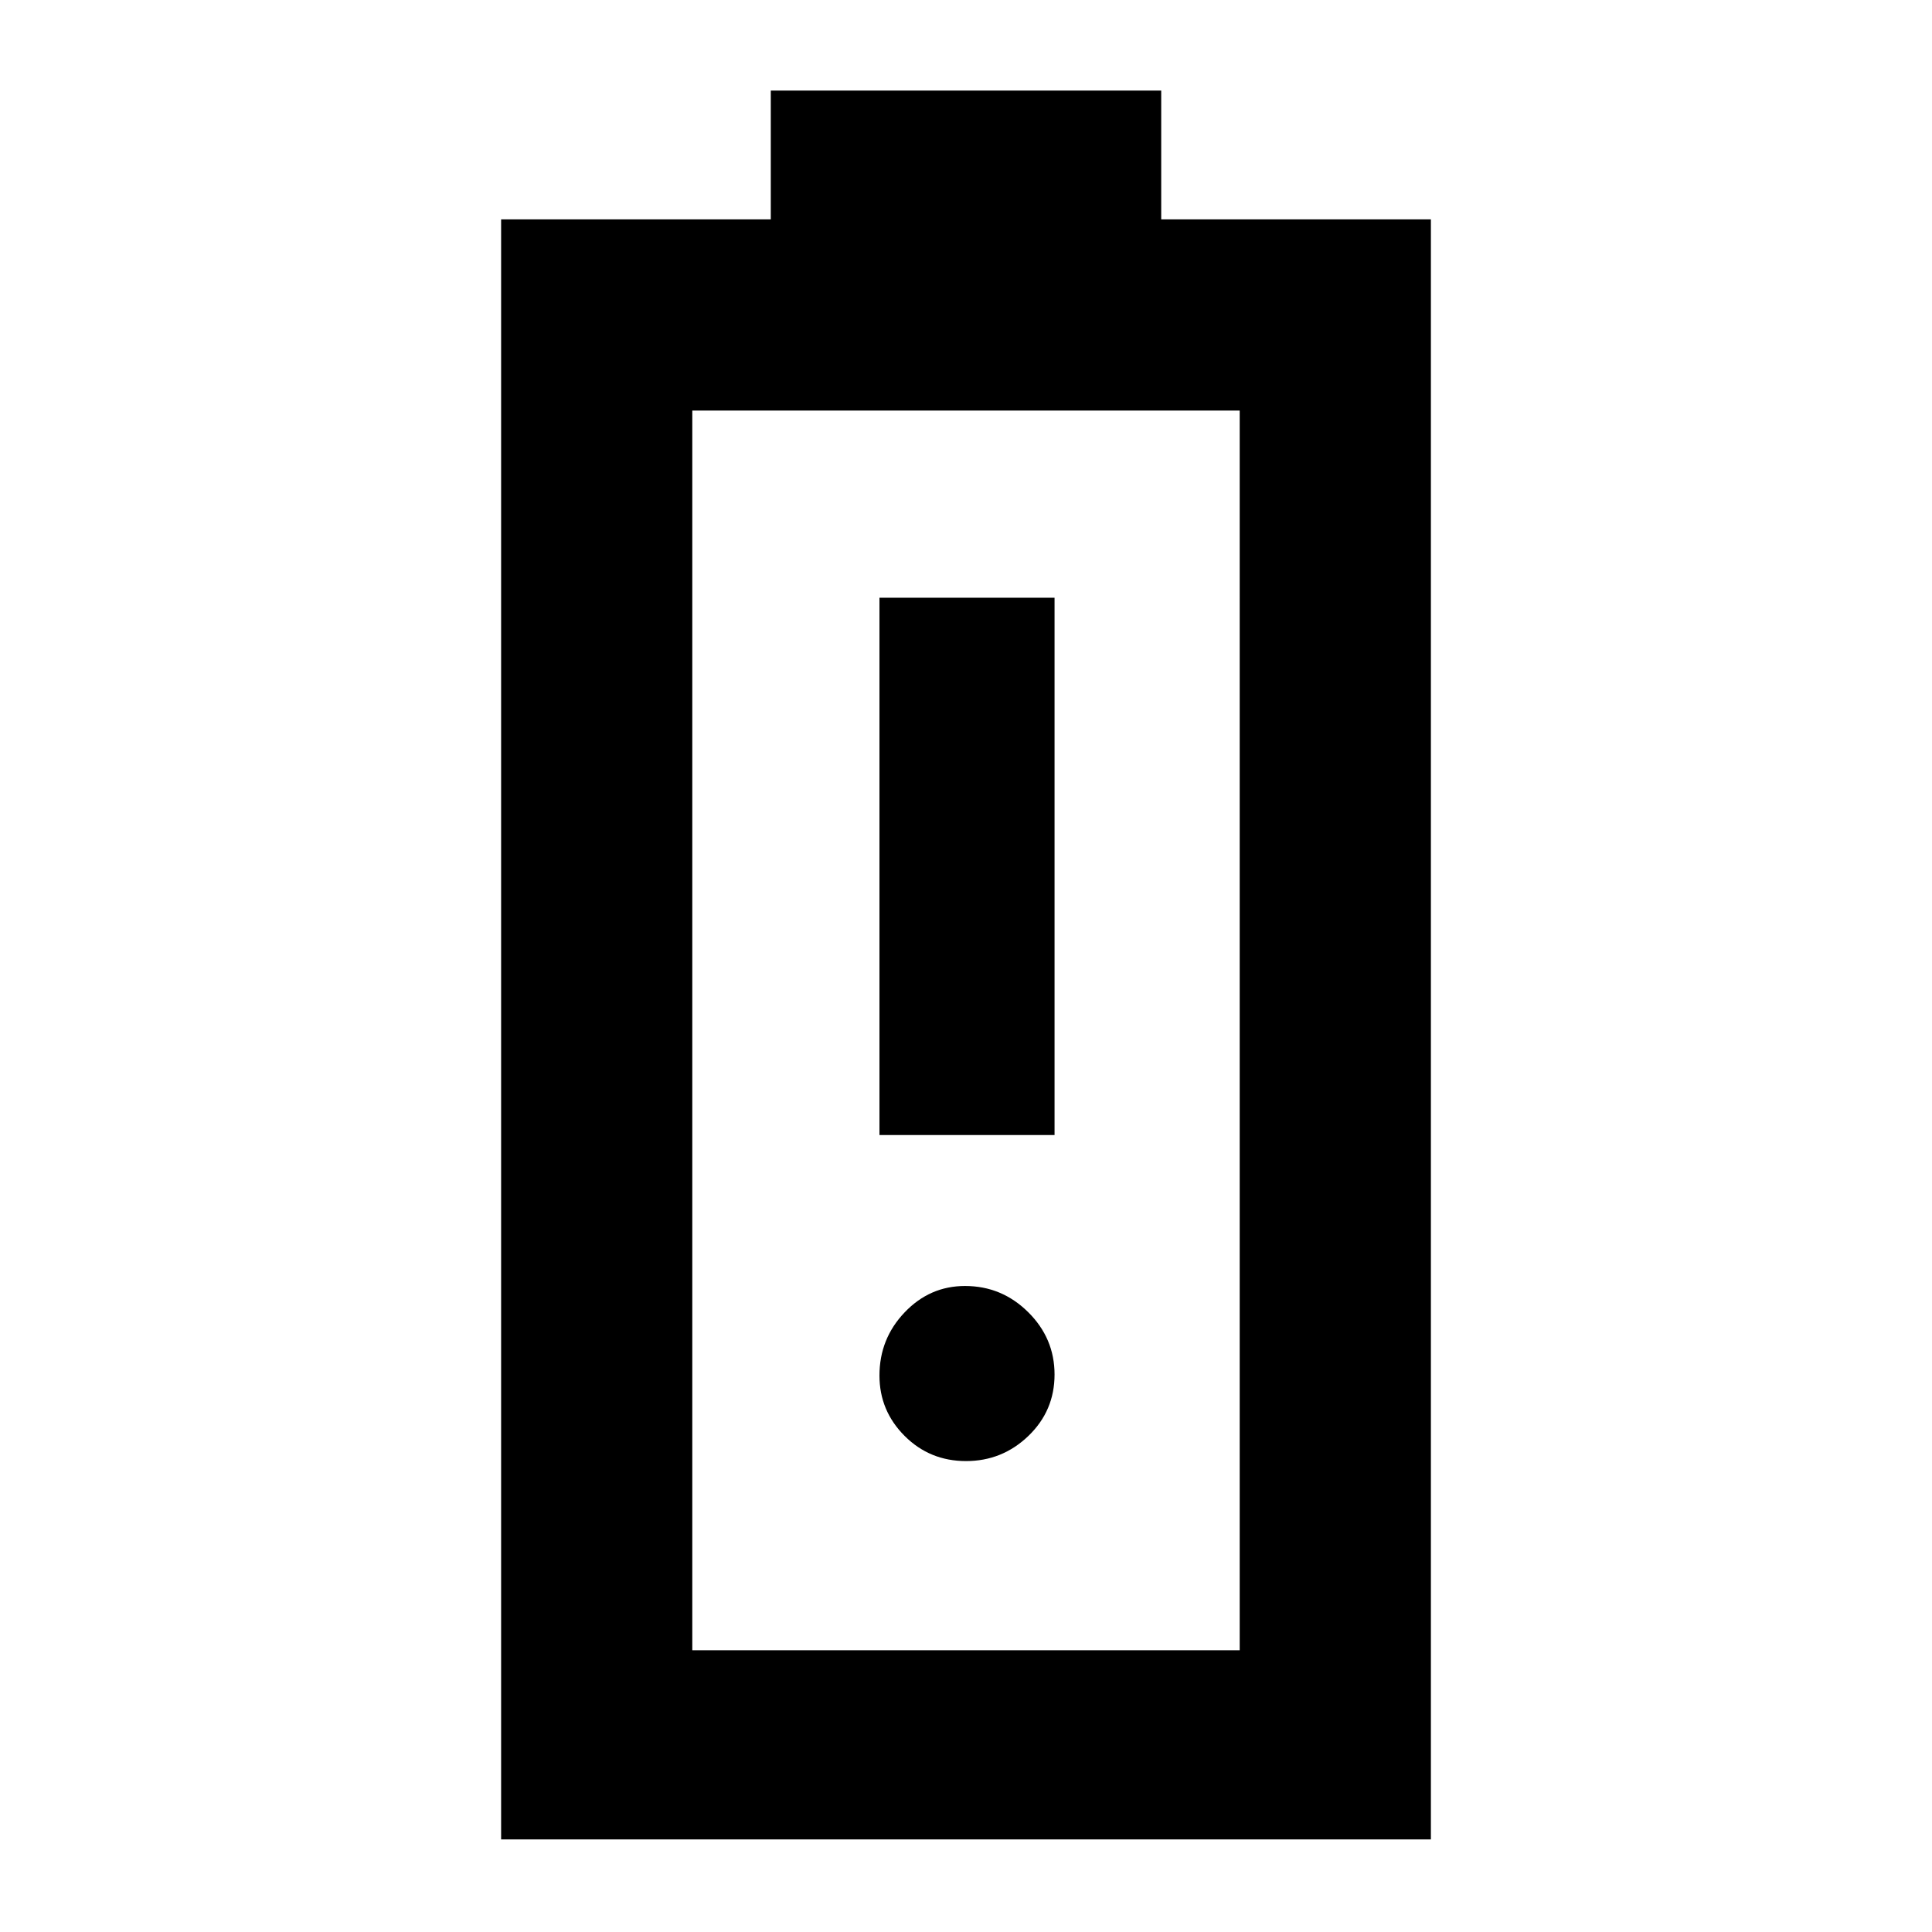 <svg xmlns="http://www.w3.org/2000/svg" width="48" height="48" viewBox="0 96 960 960"><path d="M437 660h87V393h-87v267Zm43.009 162q18.009 0 31-12.5T524 778.991q0-18.009-13.116-31T479.509 735Q462 735 449.5 748.116T437 779.491Q437 797 449.5 809.5t30.509 12.5ZM249 1010V205h134v-64h194v64h134v805H249Zm95-94h272V300H344v616Zm0 0h272-272Z"/></svg>